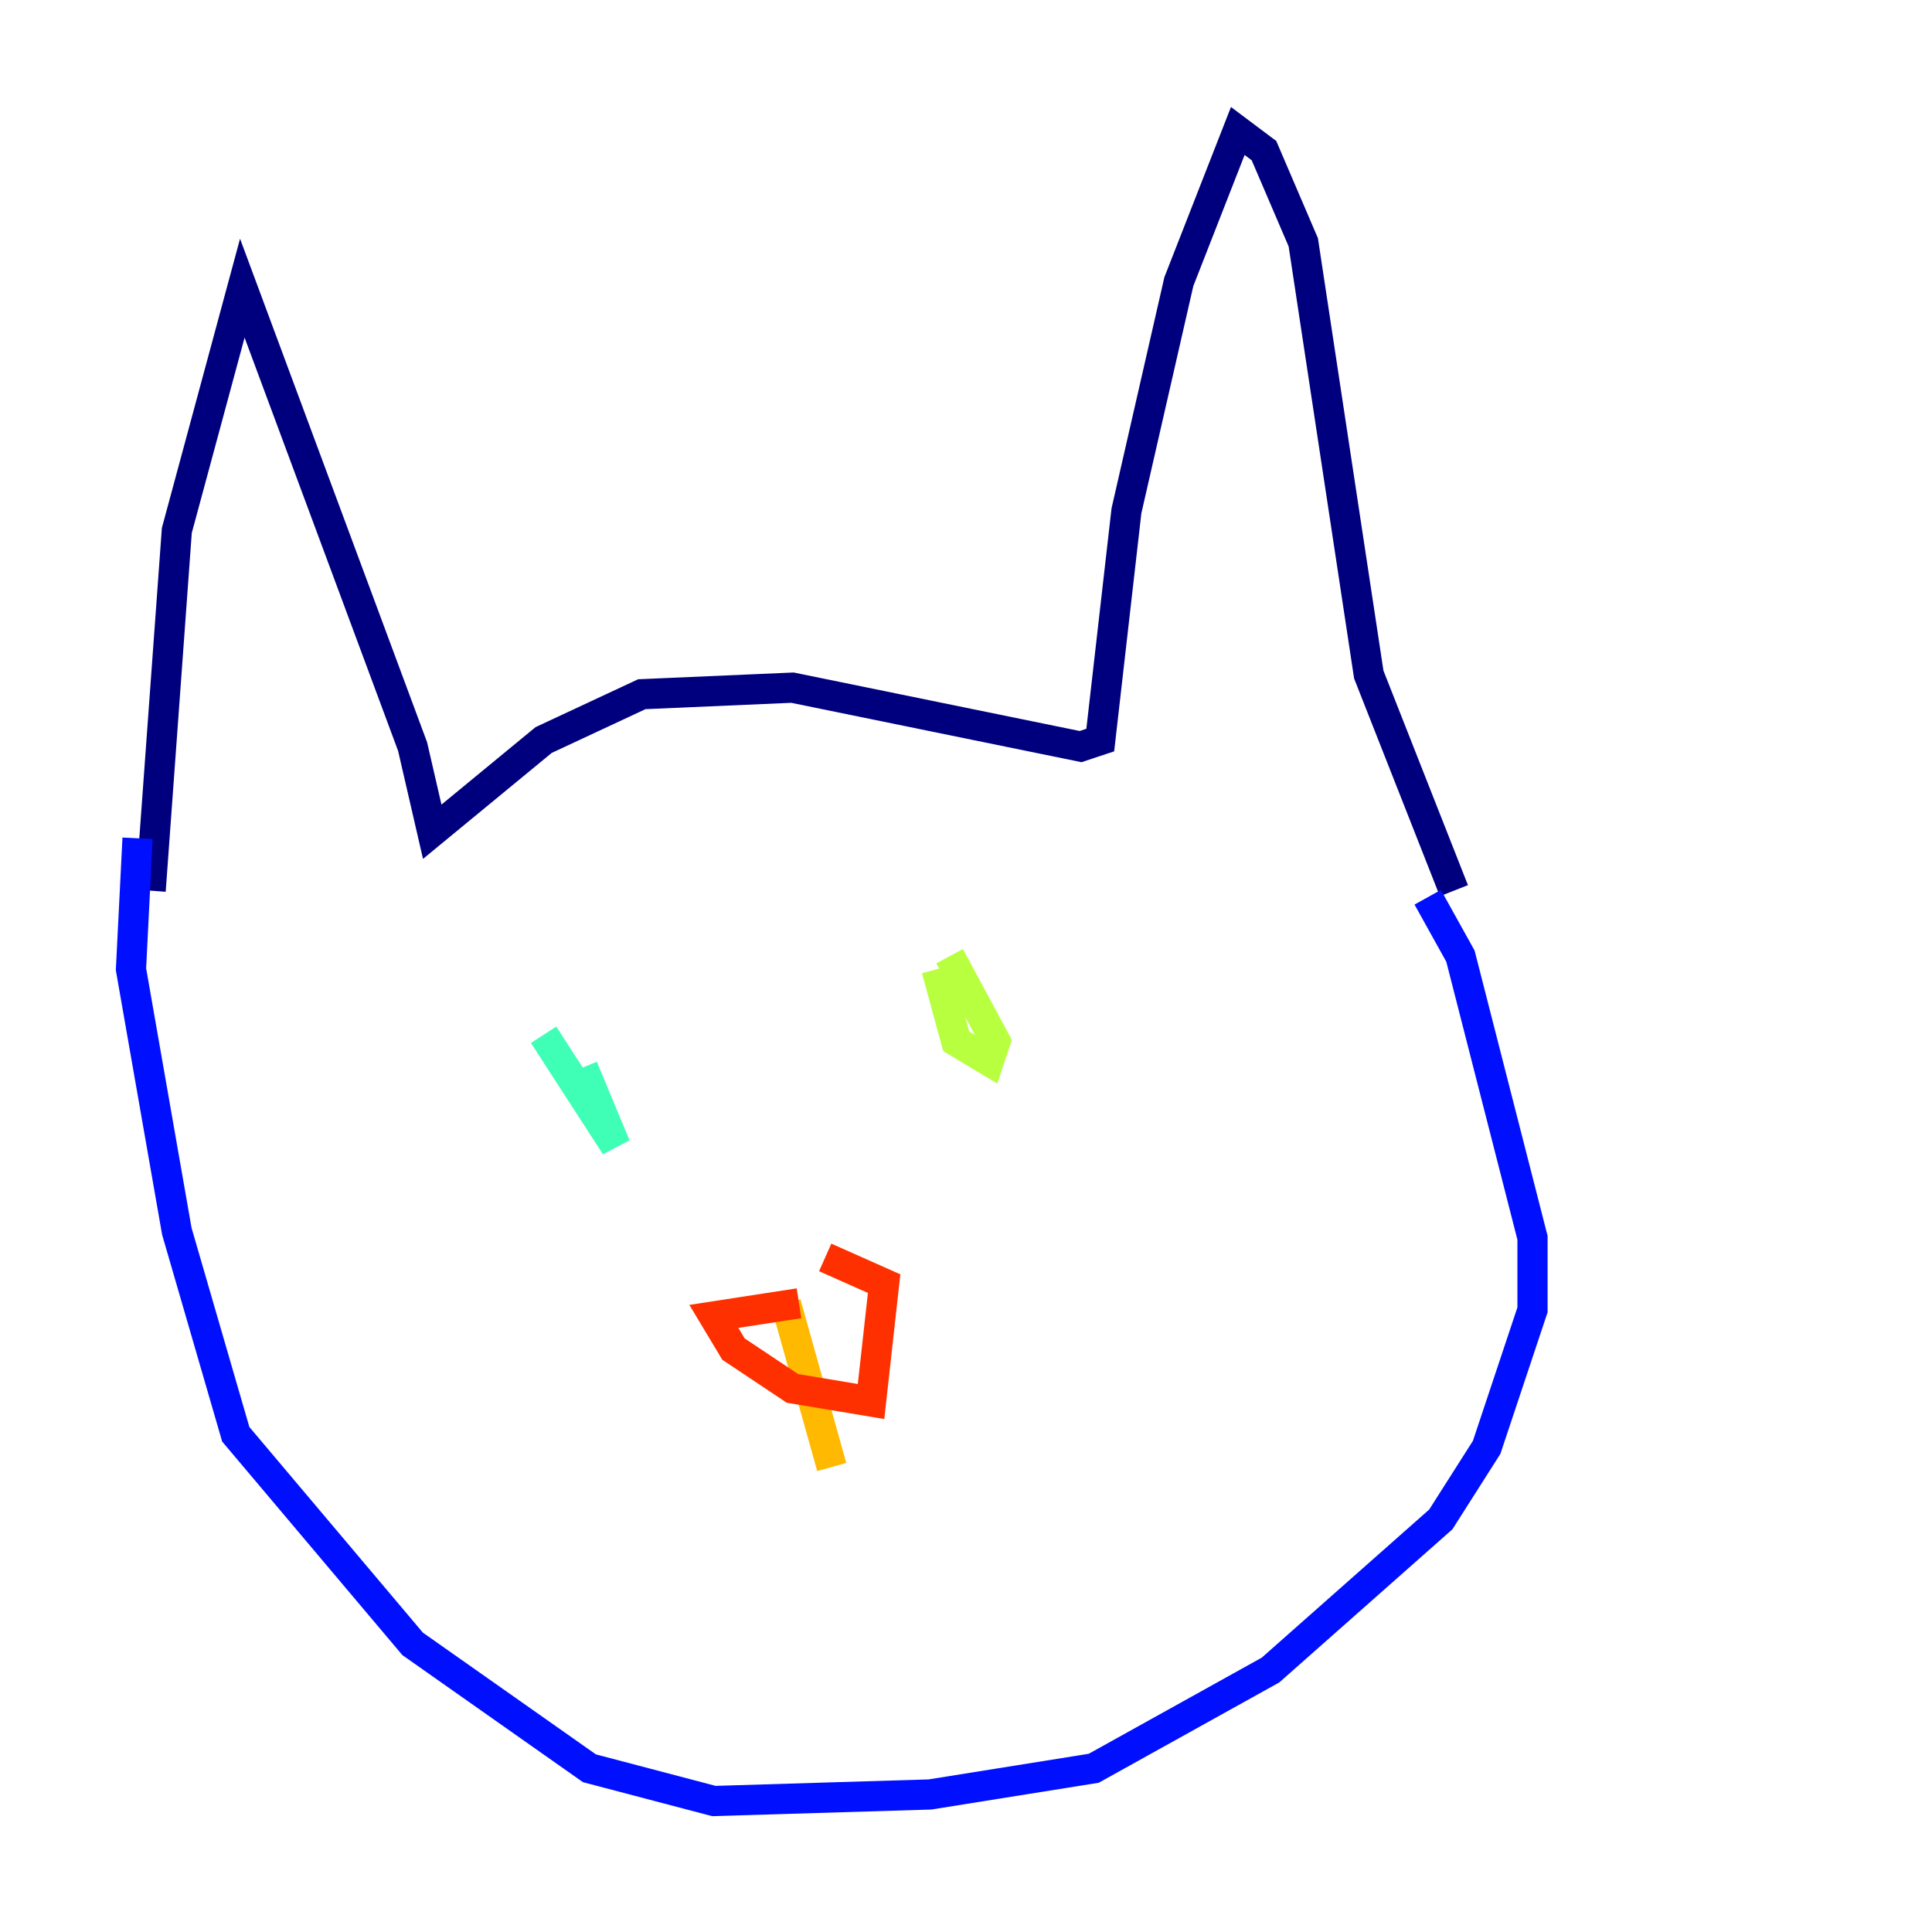 <?xml version="1.0" encoding="utf-8" ?>
<svg baseProfile="tiny" height="128" version="1.2" viewBox="0,0,128,128" width="128" xmlns="http://www.w3.org/2000/svg" xmlns:ev="http://www.w3.org/2001/xml-events" xmlns:xlink="http://www.w3.org/1999/xlink"><defs /><polyline fill="none" points="9.98,59.01 11.715,35.146 16.054,19.091 27.336,49.464 28.637,55.105 36.014,49.031 42.522,45.993 52.502,45.559 71.593,49.464 72.895,49.031 74.63,33.844 78.102,18.658 82.007,8.678 83.742,9.98 86.346,16.054 90.685,44.691 96.325,59.01" stroke="#00007f" stroke-width="2" /><polyline fill="none" points="9.112,55.539 8.678,64.217 11.715,81.573 15.62,95.024 27.336,108.909 39.051,117.153 47.295,119.322 61.614,118.888 72.461,117.153 84.176,110.644 95.458,100.664 98.495,95.891 101.532,86.78 101.532,82.007 96.759,63.349 94.59,59.444" stroke="#0010ff" stroke-width="2" /><polyline fill="none" points="38.617,71.159 38.617,71.159" stroke="#00a4ff" stroke-width="2" /><polyline fill="none" points="36.014,68.556 40.786,75.932 38.617,70.725" stroke="#3fffb7" stroke-width="2" /><polyline fill="none" points="62.047,64.217 63.349,68.99 65.519,70.291 65.953,68.99 62.915,63.349" stroke="#b7ff3f" stroke-width="2" /><polyline fill="none" points="52.068,86.346 55.105,97.193" stroke="#ffb900" stroke-width="2" /><polyline fill="none" points="52.936,86.346 47.295,87.214 48.597,89.383 52.502,91.986 57.709,92.854 58.576,85.044 54.671,83.308" stroke="#ff3000" stroke-width="2" /><polyline fill="none" points="54.671,96.325 54.671,96.325" stroke="#7f0000" stroke-width="2" /></svg>